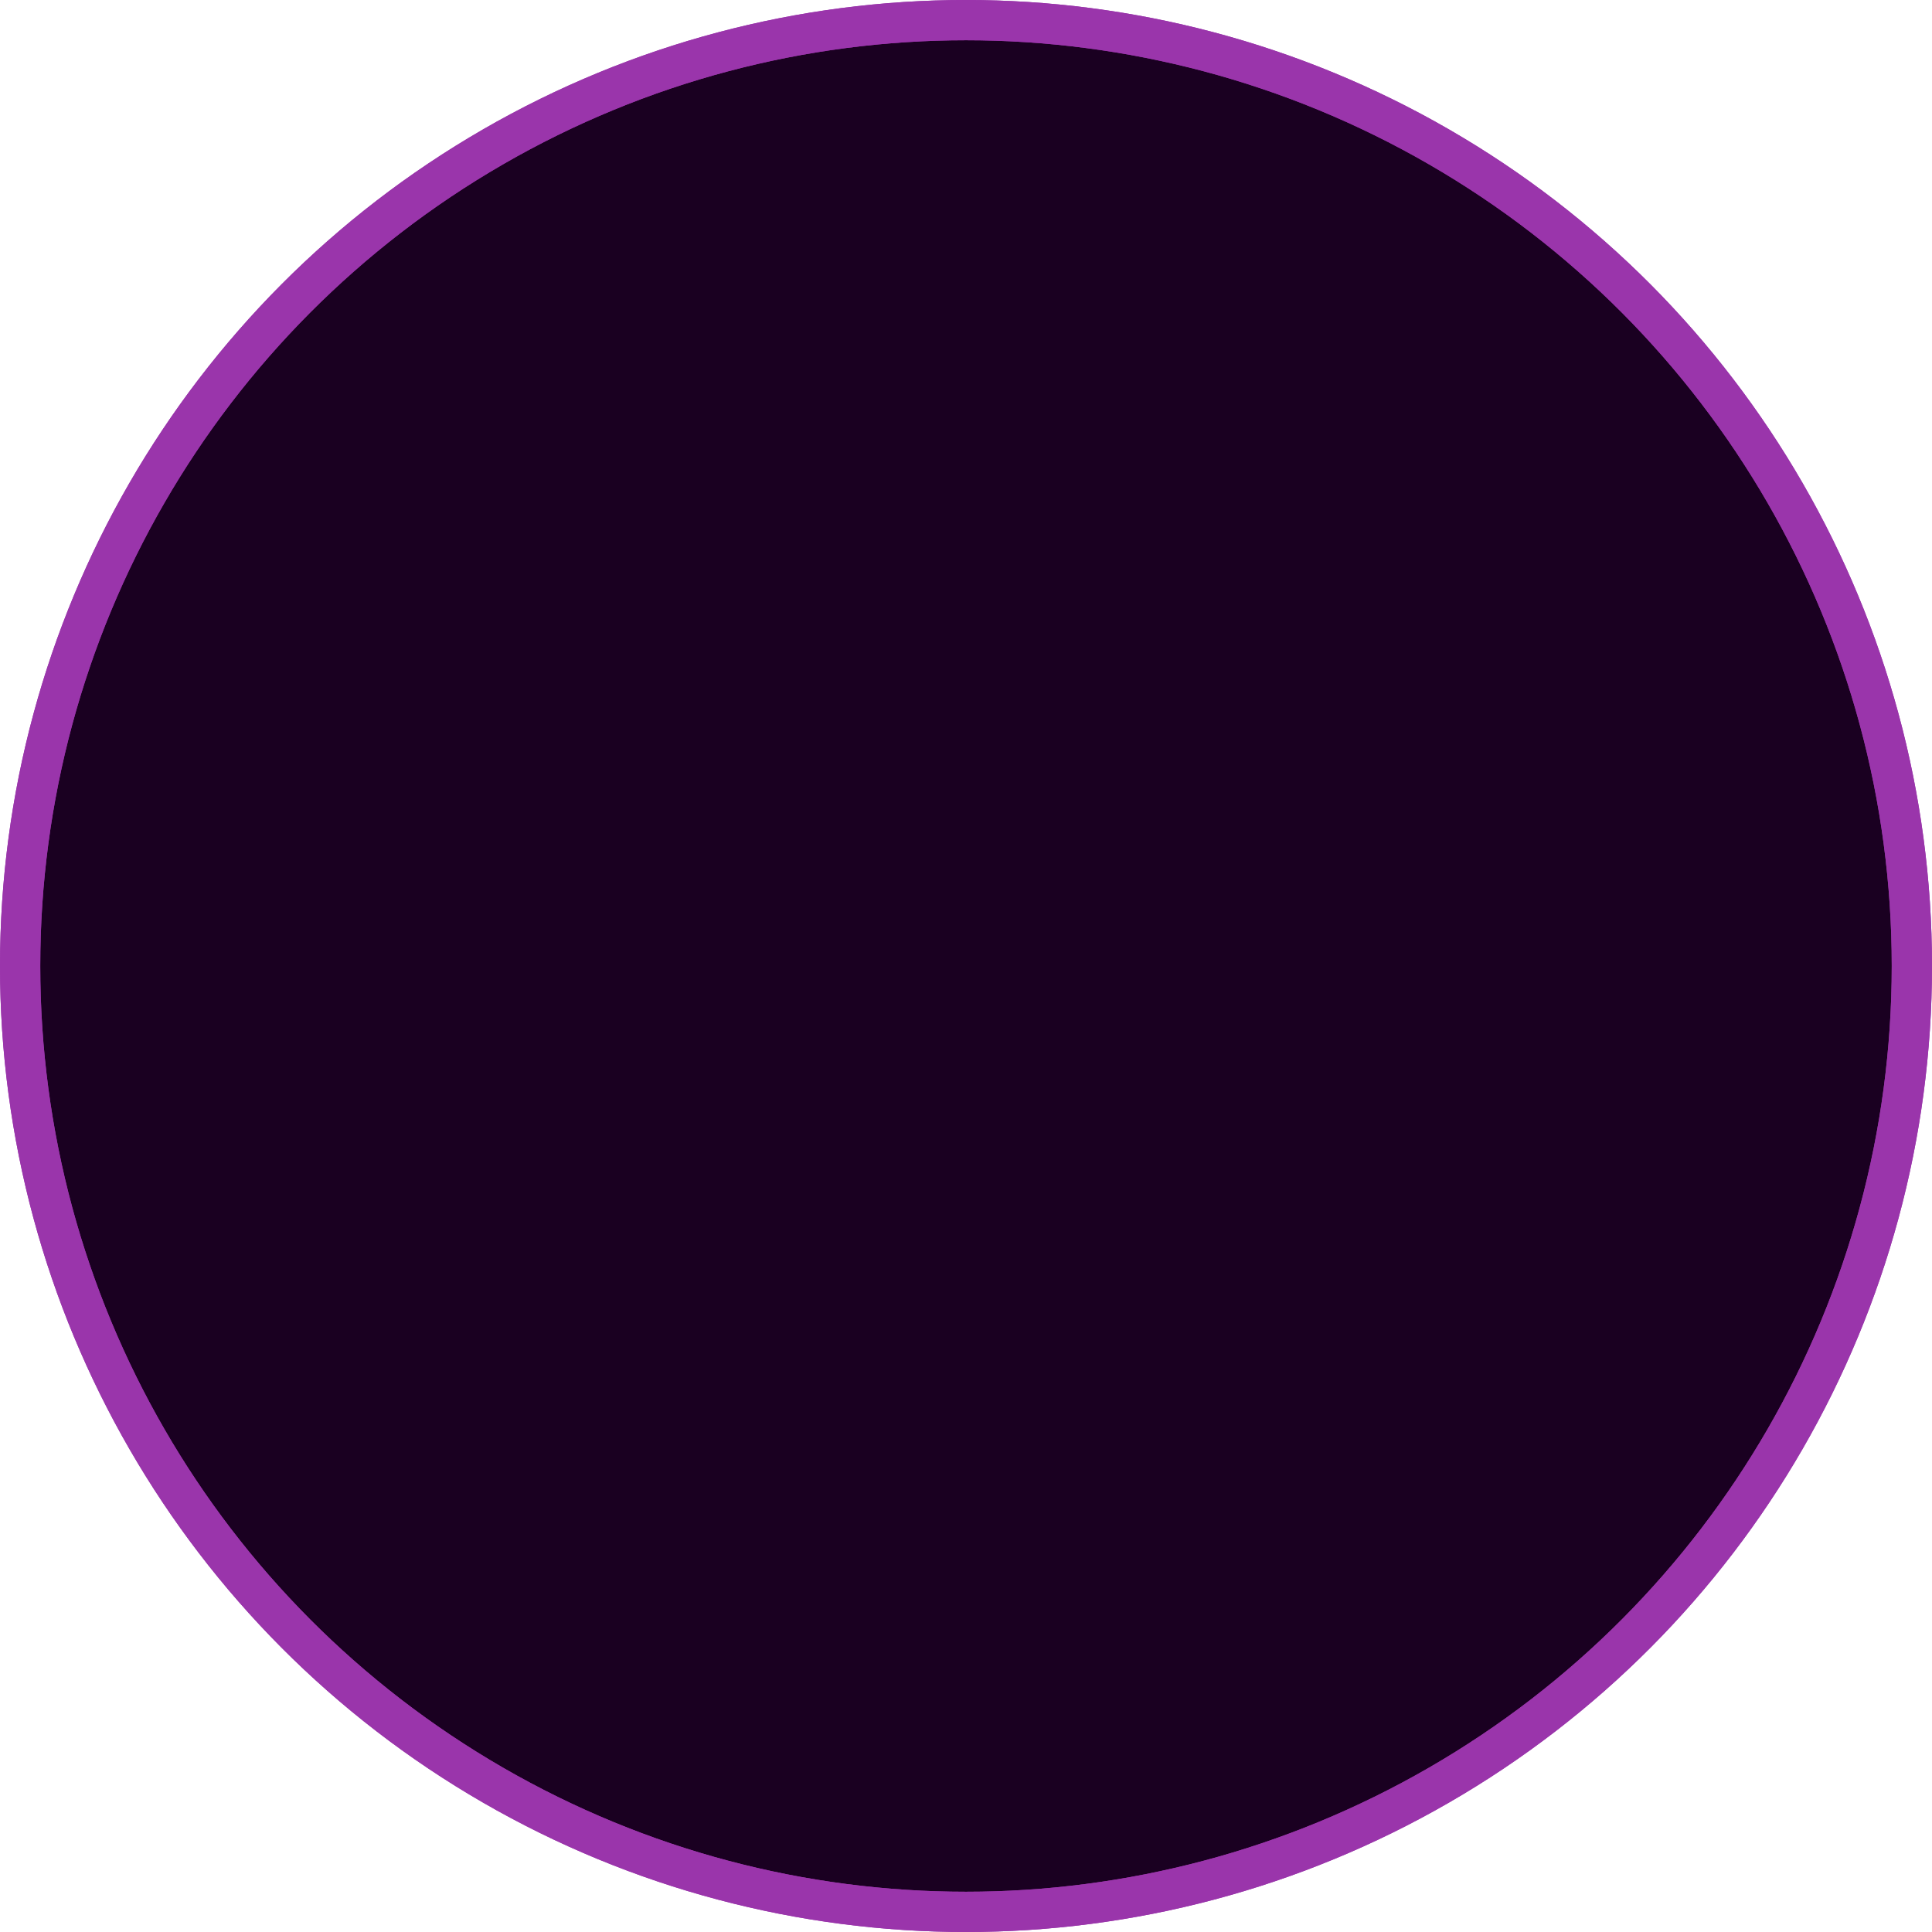 <?xml version="1.0" encoding="UTF-8" standalone="no"?><svg width='48' height='48' viewBox='0 0 48 48' fill='none' xmlns='http://www.w3.org/2000/svg'>
<circle cx='24' cy='24' r='23.5' fill='#1A0021'/>
<circle cx='24' cy='24' r='23.5' stroke='#9A35AB'/>
<circle cx='24' cy='24' r='23.5' stroke='#9A35AB'/>
</svg>
